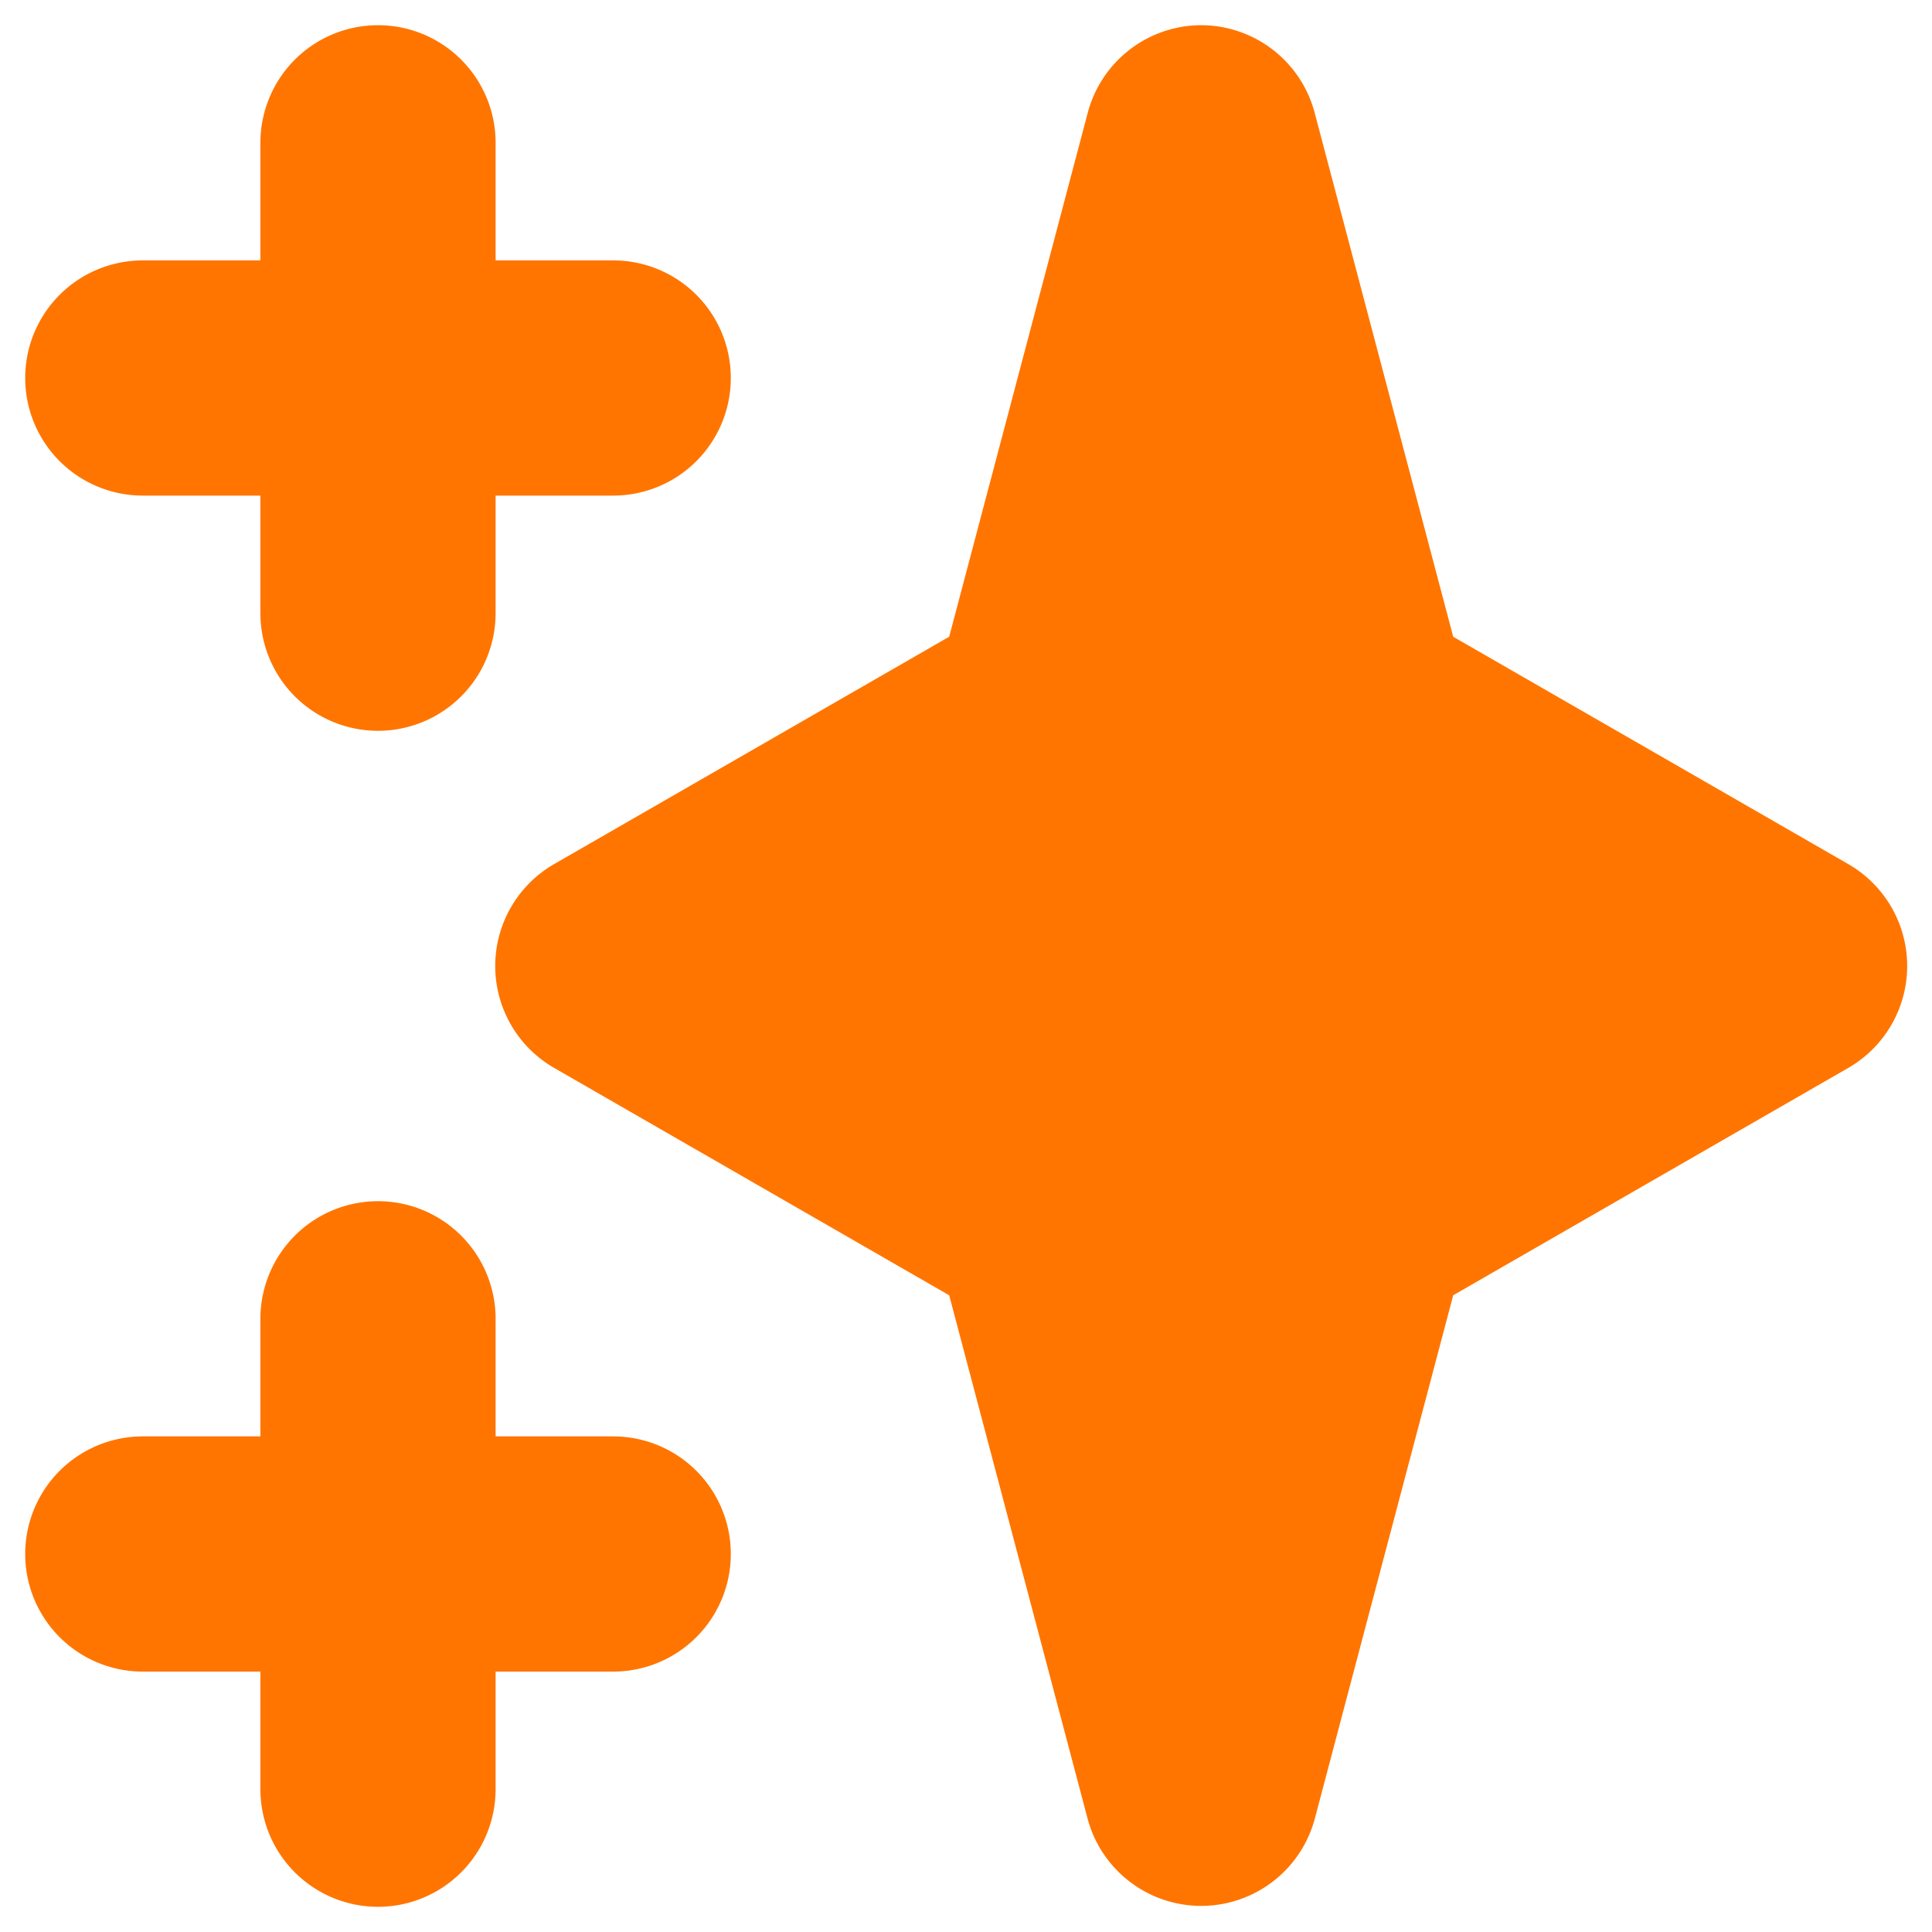 <svg width="46" height="46" fill="none" xmlns="http://www.w3.org/2000/svg"><path fill-rule="evenodd" clip-rule="evenodd" d="M9 .6a2.8 2.8 0 0 1 2.8 2.8v2.8h2.8a2.8 2.8 0 1 1 0 5.6h-2.8v2.8a2.8 2.8 0 1 1-5.6 0v-2.8H3.4a2.8 2.8 0 0 1 0-5.6h2.8V3.4A2.8 2.8 0 0 1 9 .6Zm0 28a2.8 2.8 0 0 1 2.8 2.8v2.8h2.8a2.8 2.8 0 1 1 0 5.6h-2.8v2.8a2.8 2.8 0 1 1-5.6 0v-2.8H3.4a2.8 2.8 0 1 1 0-5.6h2.8v-2.8A2.8 2.8 0 0 1 9 28.6ZM28.6.6a2.8 2.8 0 0 1 2.7 2.08l3.3 12.48 9.4 5.41a2.8 2.8 0 0 1 0 4.86l-9.4 5.41-3.3 12.48a2.8 2.8 0 0 1-5.4 0l-3.3-12.48-9.4-5.41a2.8 2.8 0 0 1 0-4.86l9.4-5.41 3.3-12.48A2.8 2.8 0 0 1 28.6.6Z" fill="#FF7500"/></svg>